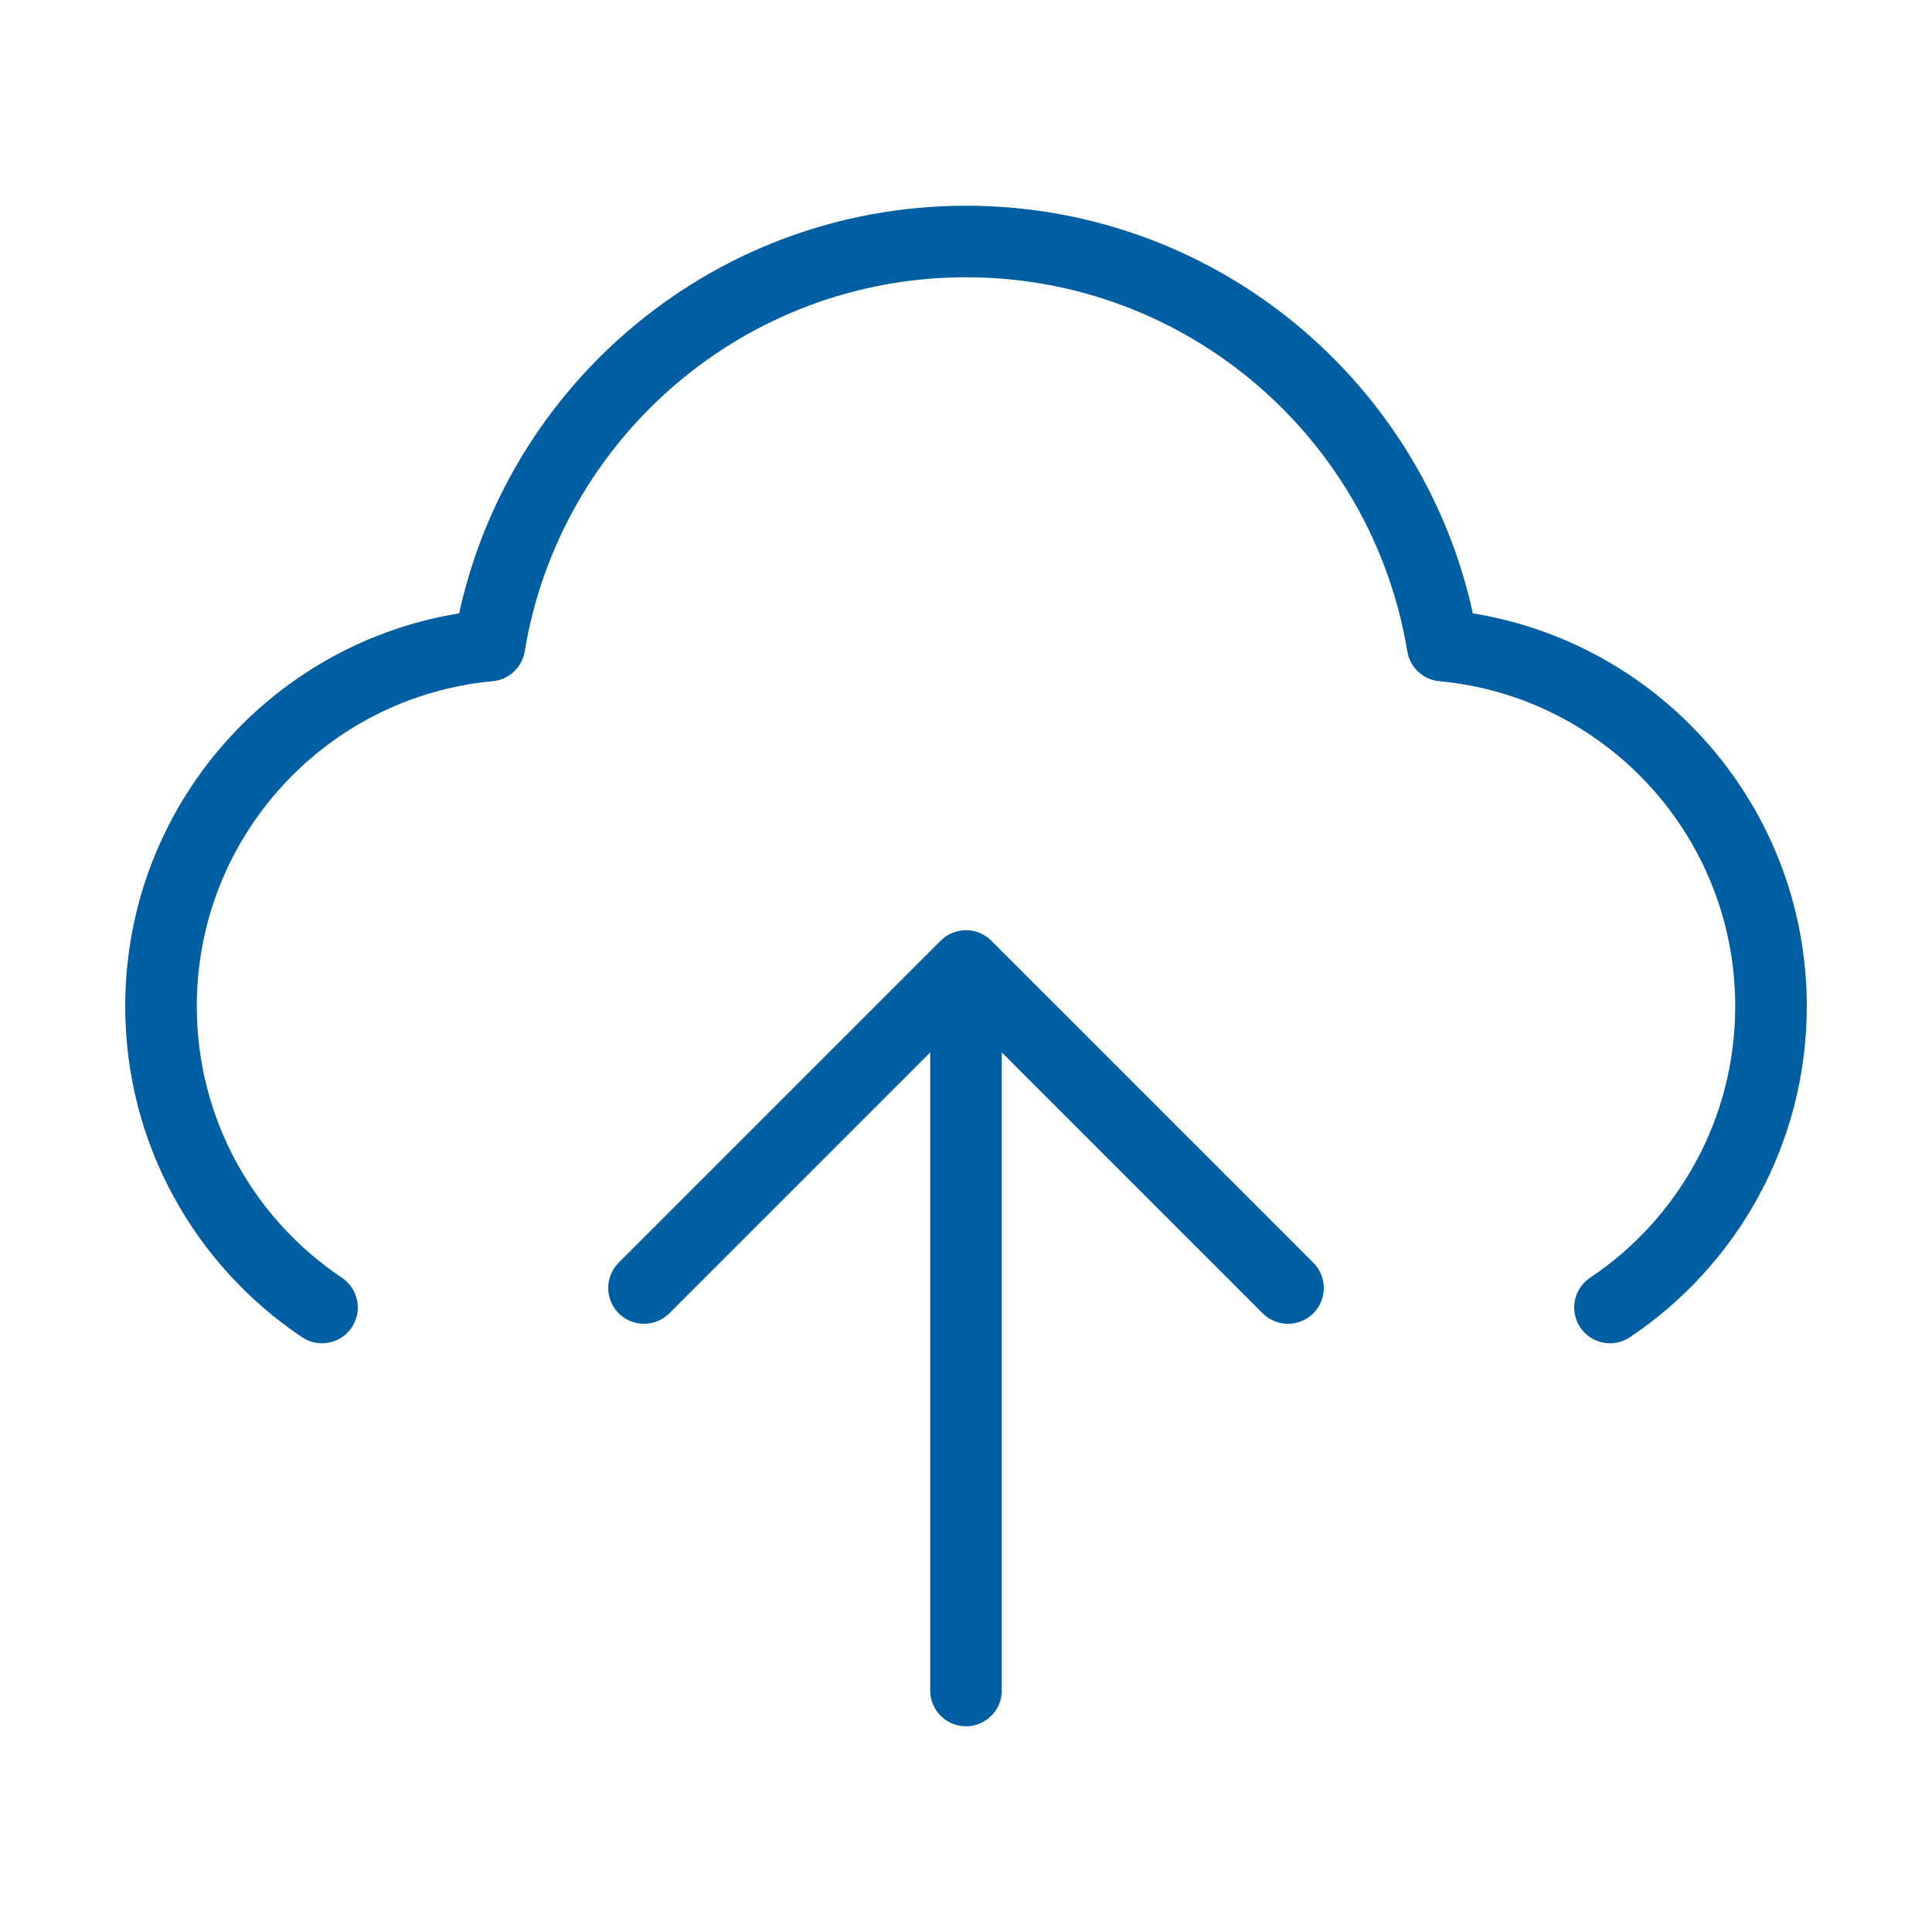 <svg width="54" height="54" viewBox="0 0 54 54" fill="none" xmlns="http://www.w3.org/2000/svg">
<path d="M9 36.545C6.287 34.729 4.5 31.636 4.5 28.125C4.5 22.852 8.531 18.52 13.679 18.044C14.733 11.637 20.296 6.75 27 6.75C33.705 6.75 39.267 11.637 40.321 18.044C45.469 18.52 49.5 22.852 49.5 28.125C49.5 31.636 47.714 34.729 45 36.545M18 36L27 27M27 27L36 36M27 27V47.25" stroke="#005EA2" stroke-width="2" stroke-linecap="round" stroke-linejoin="round"/>
</svg>
